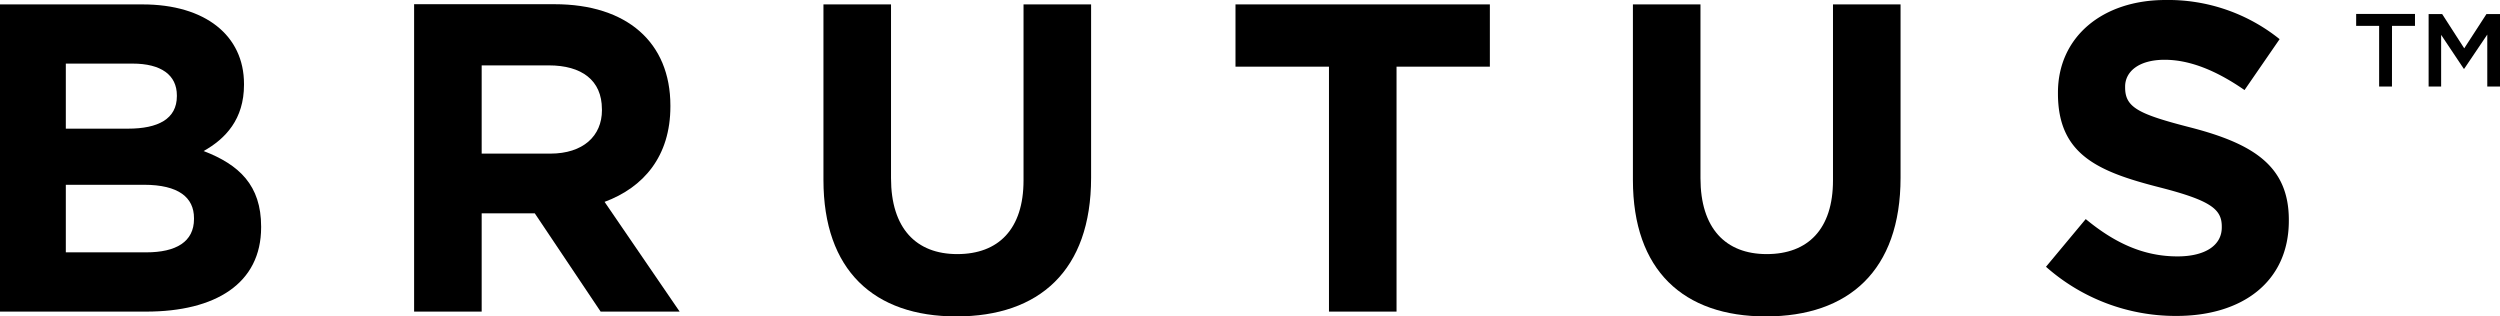 <?xml version="1.0" encoding="UTF-8"?> <svg xmlns="http://www.w3.org/2000/svg" viewBox="0 0 629 79.61"> <title>Recurso 2</title> <g id="Capa_2" data-name="Capa 2"> <g id="Capa_1-2" data-name="Capa 1"> <g> <path d="M65.7,57.2V57c0-10.38-5.52-15.57-14.47-19,5.52-3.09,10.16-8,10.16-16.67v-.22c0-12.15-9.72-20-25.51-20H0V78.4H36.77C54.22,78.4,65.7,71.33,65.7,57.2Zm-21.2-33c0,5.74-4.75,8.17-12.26,8.17H16.56V16H33.35c7.18,0,11.15,2.87,11.15,8ZM48.81,55.1c0,5.74-4.53,8.39-12,8.39H16.56v-17H36.22c8.72,0,12.59,3.2,12.59,8.39Z"></path> <path d="M171,78.4,152.11,50.79c9.83-3.64,16.56-11.48,16.56-24v-.22c0-15.9-10.93-25.51-29.15-25.51H104.19V78.4h17V53.67h13.36L151.12,78.4ZM151.45,27.72c0,6.51-4.75,10.93-13,10.93H121.19V16.45h16.89c8.28,0,13.36,3.75,13.36,11Z"></path> <path d="M274.52,44.72V1.1h-17V45.38c0,12.26-6.29,18.55-16.67,18.55s-16.67-6.51-16.67-19.1V1.1h-17V45.27c0,22.75,12.7,34.34,33.46,34.34S274.52,68.13,274.52,44.72Z"></path> <path d="M374.85,16.78V1.1h-64V16.78h23.52V78.4h17V16.78Z"></path> <path d="M478.18,44.72V1.1h-17V45.38c0,12.26-6.29,18.55-16.67,18.55s-16.67-6.51-16.67-19.1V1.1h-17V45.27c0,22.75,12.7,34.34,33.46,34.34S478.18,68.13,478.18,44.72Z"></path> <path d="M575.87,55.54v-.22c0-13.47-8.83-19.1-24.51-23.19C538,28.71,534.68,27.05,534.68,22v-.22c0-3.75,3.42-6.74,9.94-6.74s13.25,2.87,20.1,7.62l8.83-12.81A44.75,44.75,0,0,0,544.84,0C529,0,517.78,9.28,517.78,23.3v.22c0,15.35,10,19.65,25.62,23.63C556.32,50.46,559,52.67,559,57v.22c0,4.53-4.2,7.29-11.15,7.29-8.83,0-16.12-3.64-23.08-9.39l-10,12a49.19,49.19,0,0,0,32.8,12.37C564.16,79.5,575.87,70.89,575.87,55.54Z"></path> <path d="M601.83,6.51h5.78v-3H592.81v3h5.78V21.77h3.23Z"></path> <path d="M625.8,8.7V21.77H629V3.54h-3.41L620,12.16l-5.55-8.62h-3.41V21.77h3.15v-13l5.7,8.54h.1Z"></path> </g> </g> </g> </svg> 